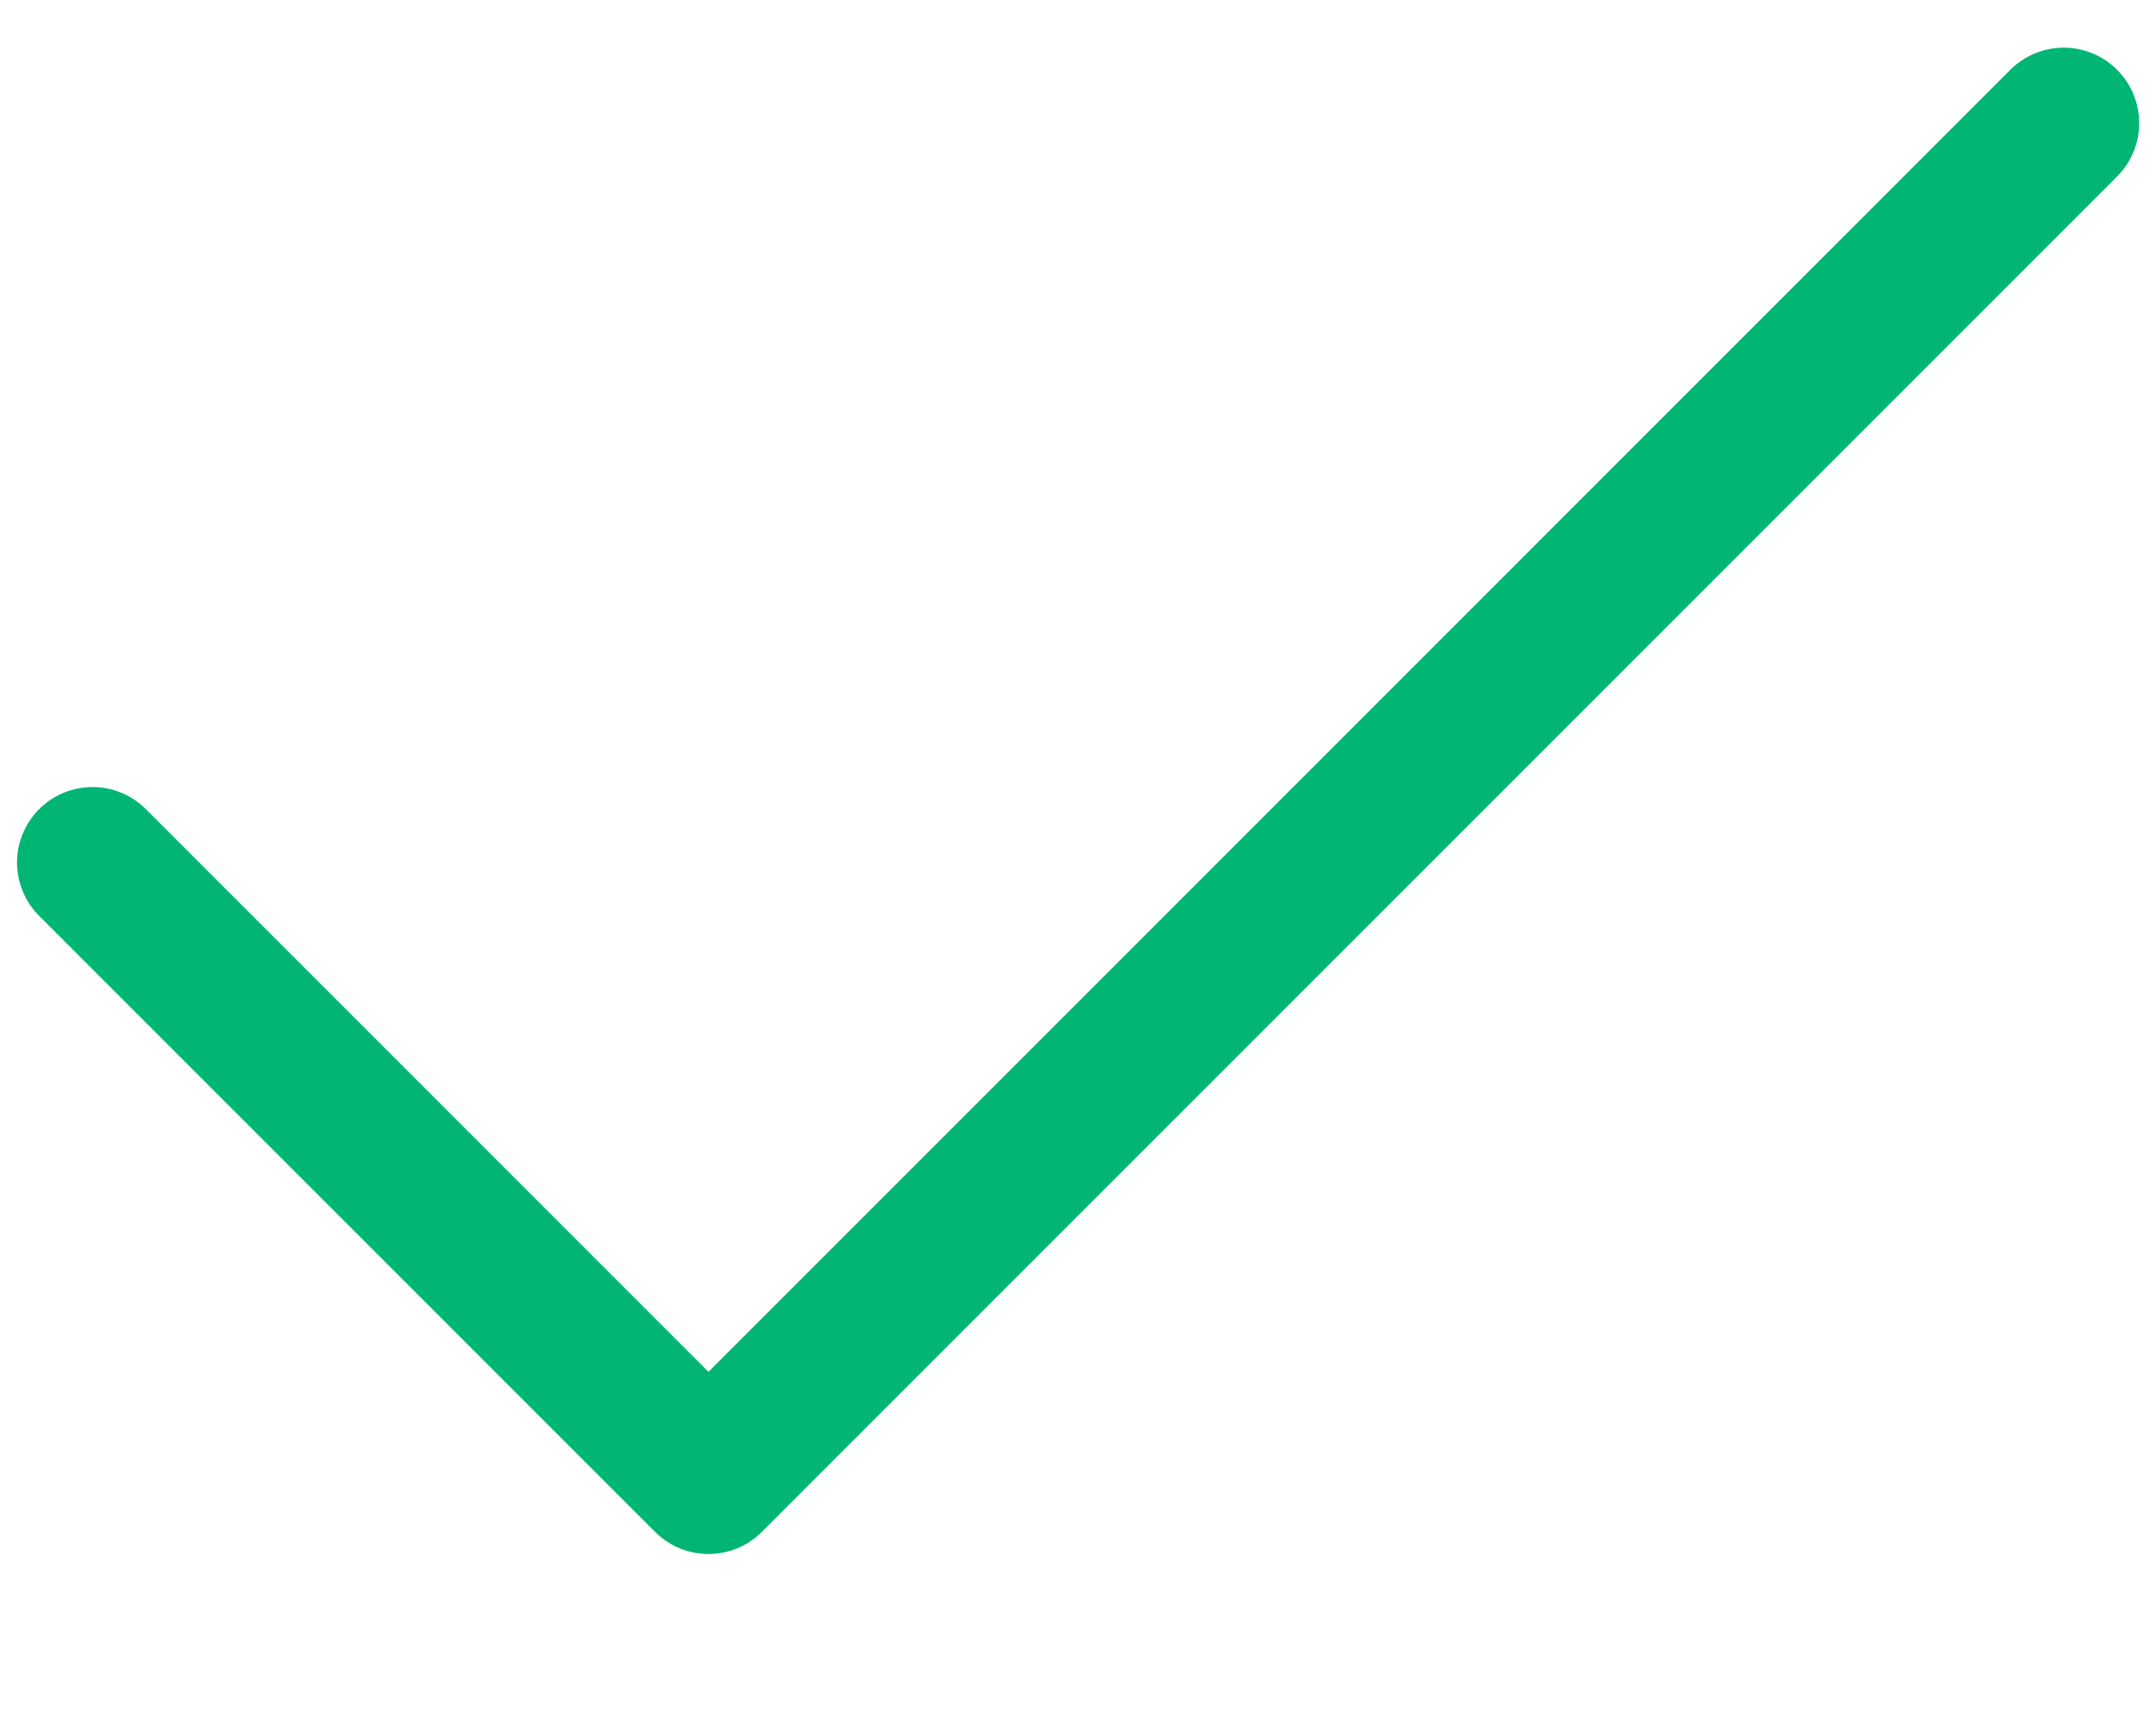<svg width="10" height="8" viewBox="0 0 10 8" fill="none" xmlns="http://www.w3.org/2000/svg">
<path d="M9.572 0.571L3.286 6.857L0.429 4" stroke="#01B574" stroke-width="0.7" stroke-linecap="round" stroke-linejoin="round"/>
</svg>
